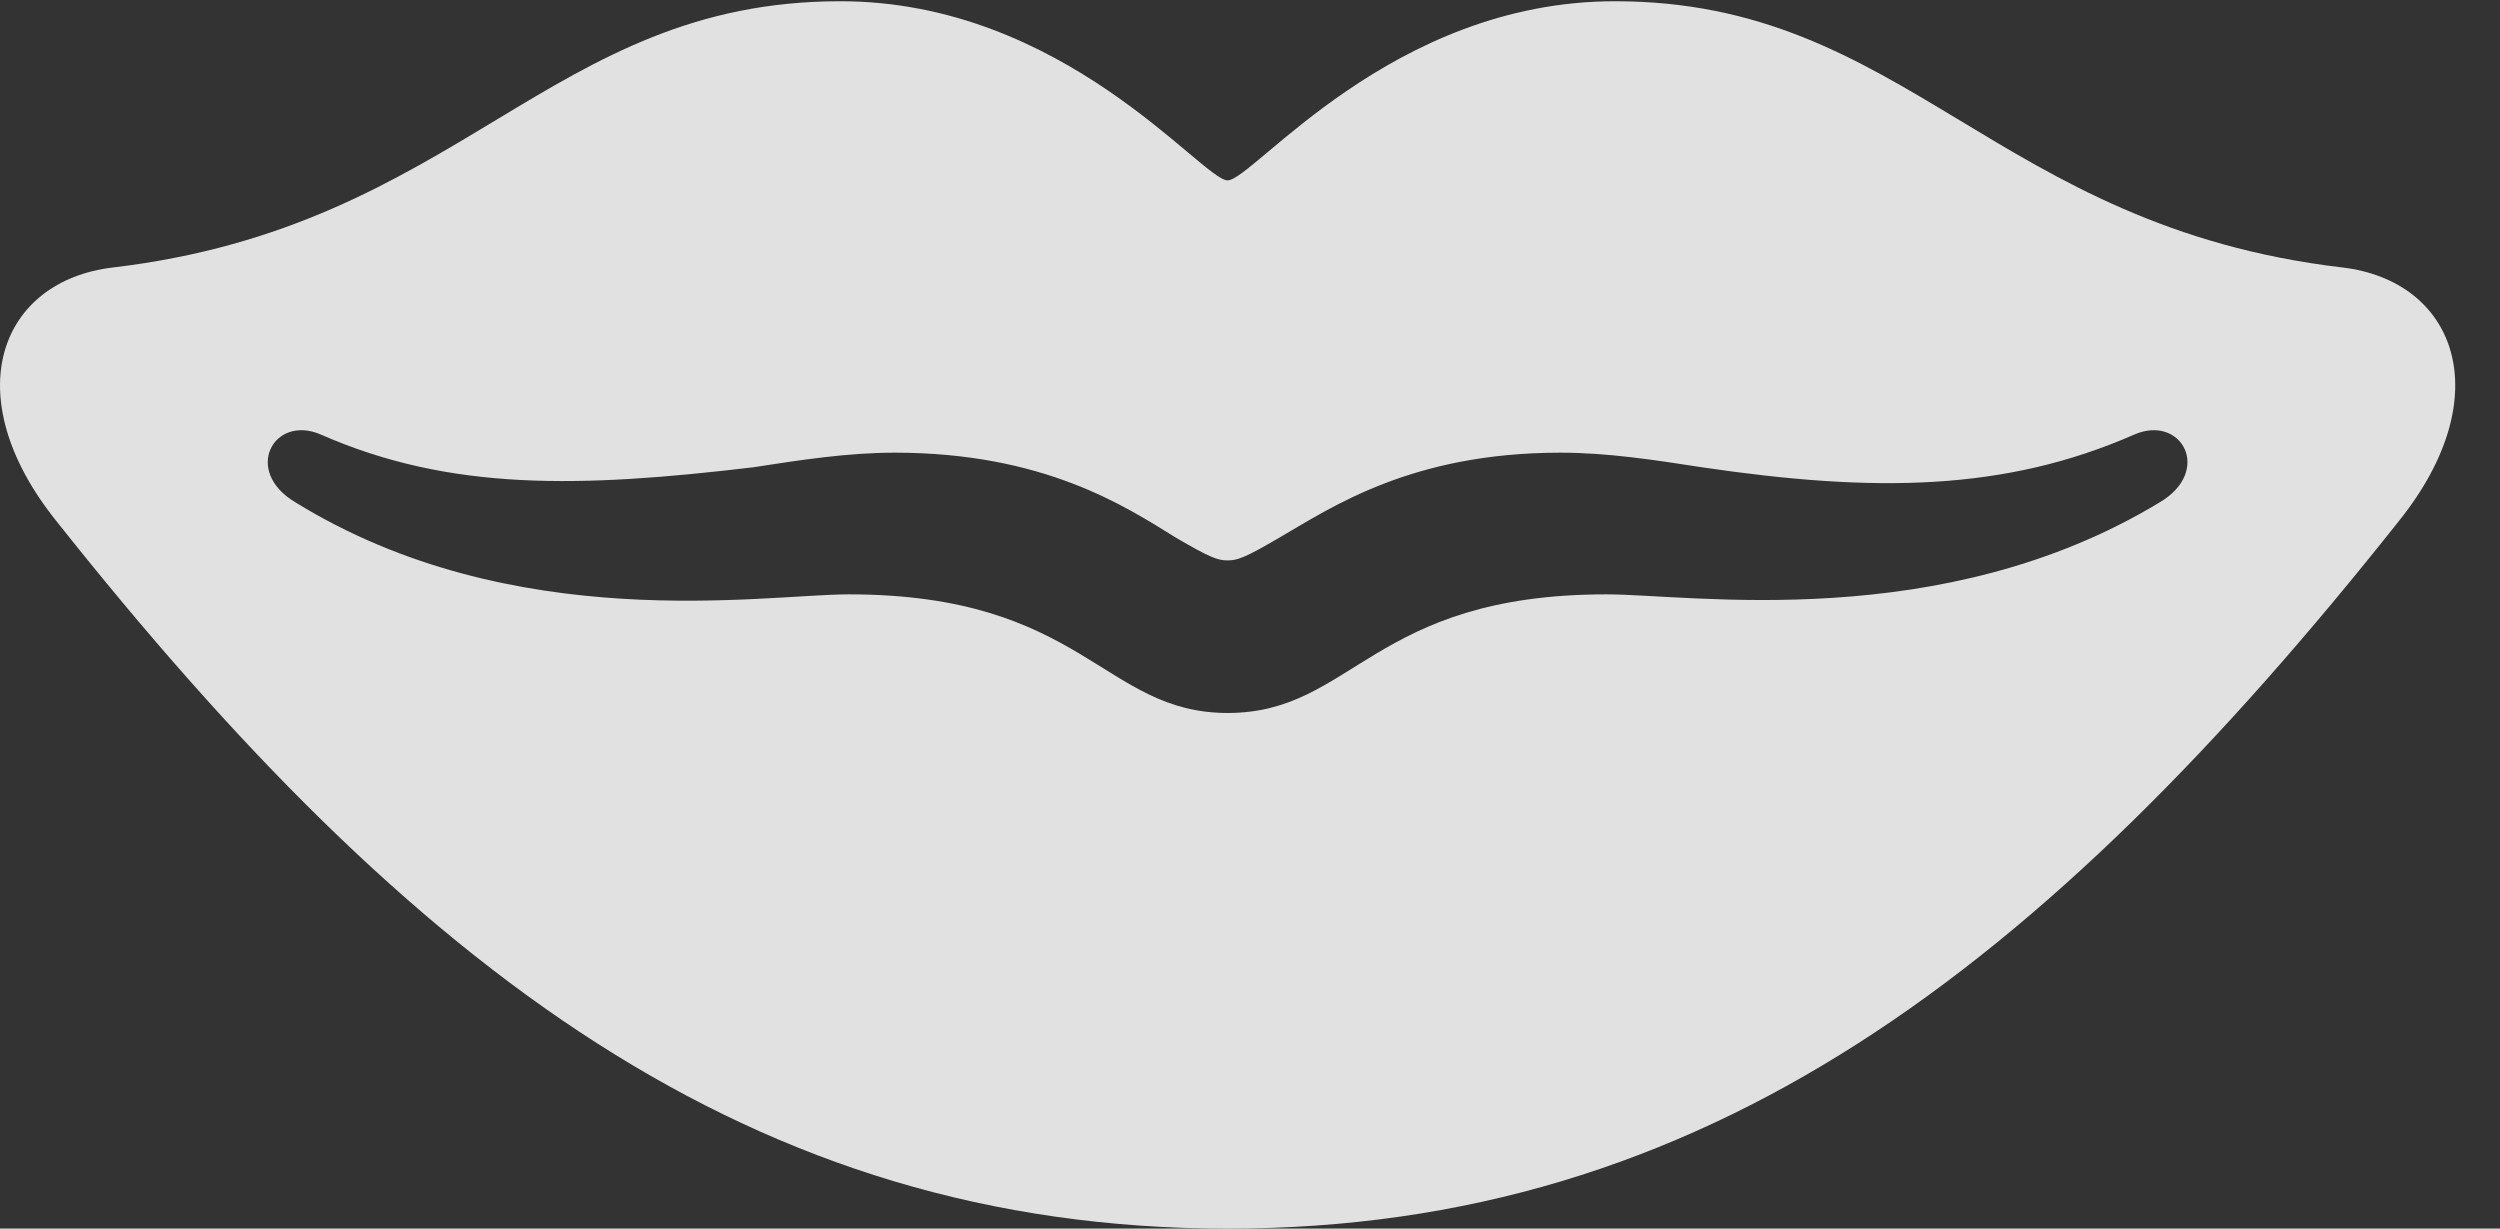 <?xml version="1.0" encoding="UTF-8"?>
<!--Generator: Apple Native CoreSVG 326-->
<!DOCTYPE svg
PUBLIC "-//W3C//DTD SVG 1.1//EN"
       "http://www.w3.org/Graphics/SVG/1.1/DTD/svg11.dtd">
<svg version="1.1" xmlns="http://www.w3.org/2000/svg" xmlns:xlink="http://www.w3.org/1999/xlink" viewBox="0 0 20.169 9.912">
 <rect x="0" y="0" width="20.169" height="9.912" fill="#333333" stroke="none"/>
 <g>
  <rect height="9.912" opacity="0" width="20.169" x="0" y="0"/>
  <path d="M0.451 4.199C3.332 7.832 6.066 9.912 9.904 9.912C13.742 9.912 16.476 7.832 19.357 4.199C20.168 3.184 19.806 2.266 18.898 2.158C16.085 1.826 15.382 0.01 13.029 0.01C11.222 0.01 10.109 1.455 9.904 1.455C9.699 1.455 8.586 0.01 6.779 0.01C4.425 0.01 3.722 1.826 0.91 2.158C0.002 2.266-0.36 3.184 0.451 4.199ZM2.384 4.053C1.955 3.799 2.209 3.34 2.589 3.506C3.634 3.965 4.679 3.936 6.076 3.77C6.457 3.711 6.837 3.652 7.218 3.652C8.419 3.652 9.074 4.082 9.484 4.336C9.767 4.502 9.826 4.521 9.904 4.521C9.982 4.521 10.041 4.502 10.324 4.336C10.744 4.092 11.388 3.652 12.589 3.652C12.97 3.652 13.351 3.711 13.732 3.77C15.119 3.975 16.173 3.965 17.218 3.506C17.599 3.34 17.853 3.799 17.423 4.053C15.666 5.117 13.644 4.795 12.96 4.795C11.066 4.795 10.919 5.752 9.904 5.752C8.898 5.752 8.742 4.795 6.847 4.795C6.164 4.795 4.142 5.137 2.384 4.053Z" fill="white" fill-opacity="0.85"/>
 </g>
</svg>
